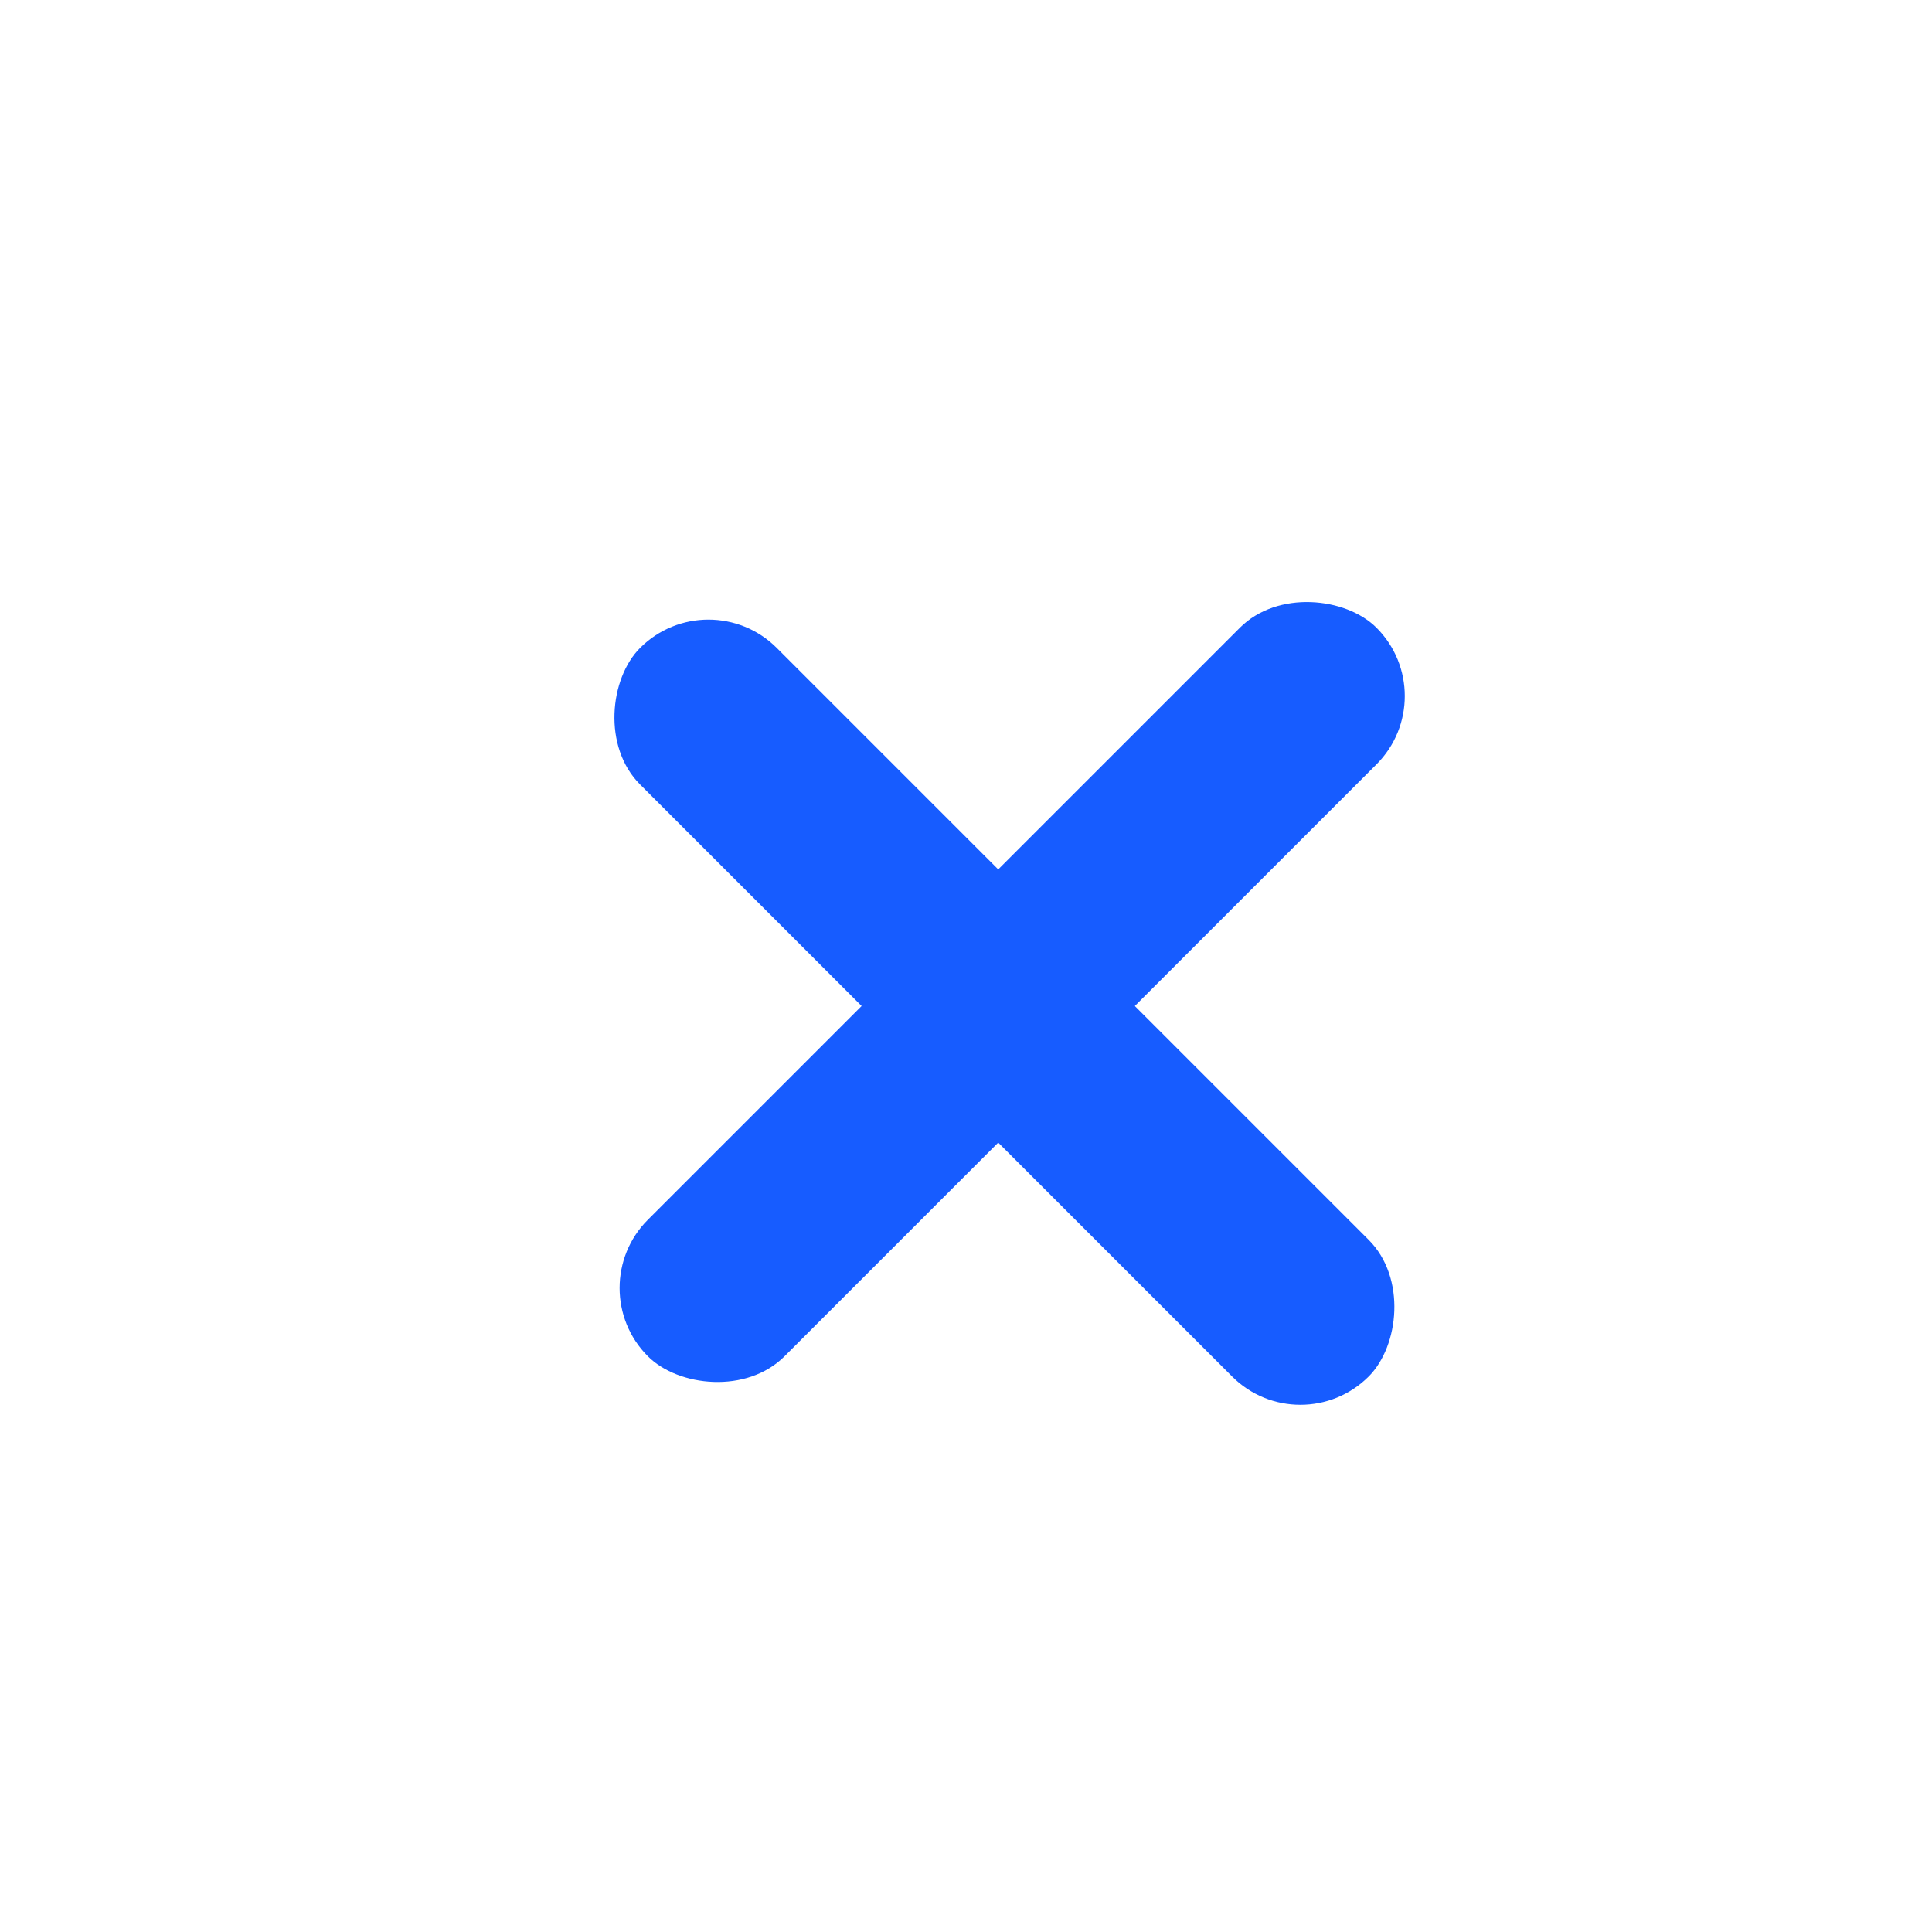 <svg width="46" height="46" viewBox="0 0 46 46" fill="none" xmlns="http://www.w3.org/2000/svg">
<rect x="13.8" y="30.667" width="24.533" height="4.6" rx="2.3" transform="rotate(-45 13.8 30.667)" fill="#175CFF"/>
<rect x="16.867" y="13.8" width="24.533" height="4.6" rx="2.3" transform="rotate(45 16.867 13.8)" fill="#175CFF"/>
</svg>
